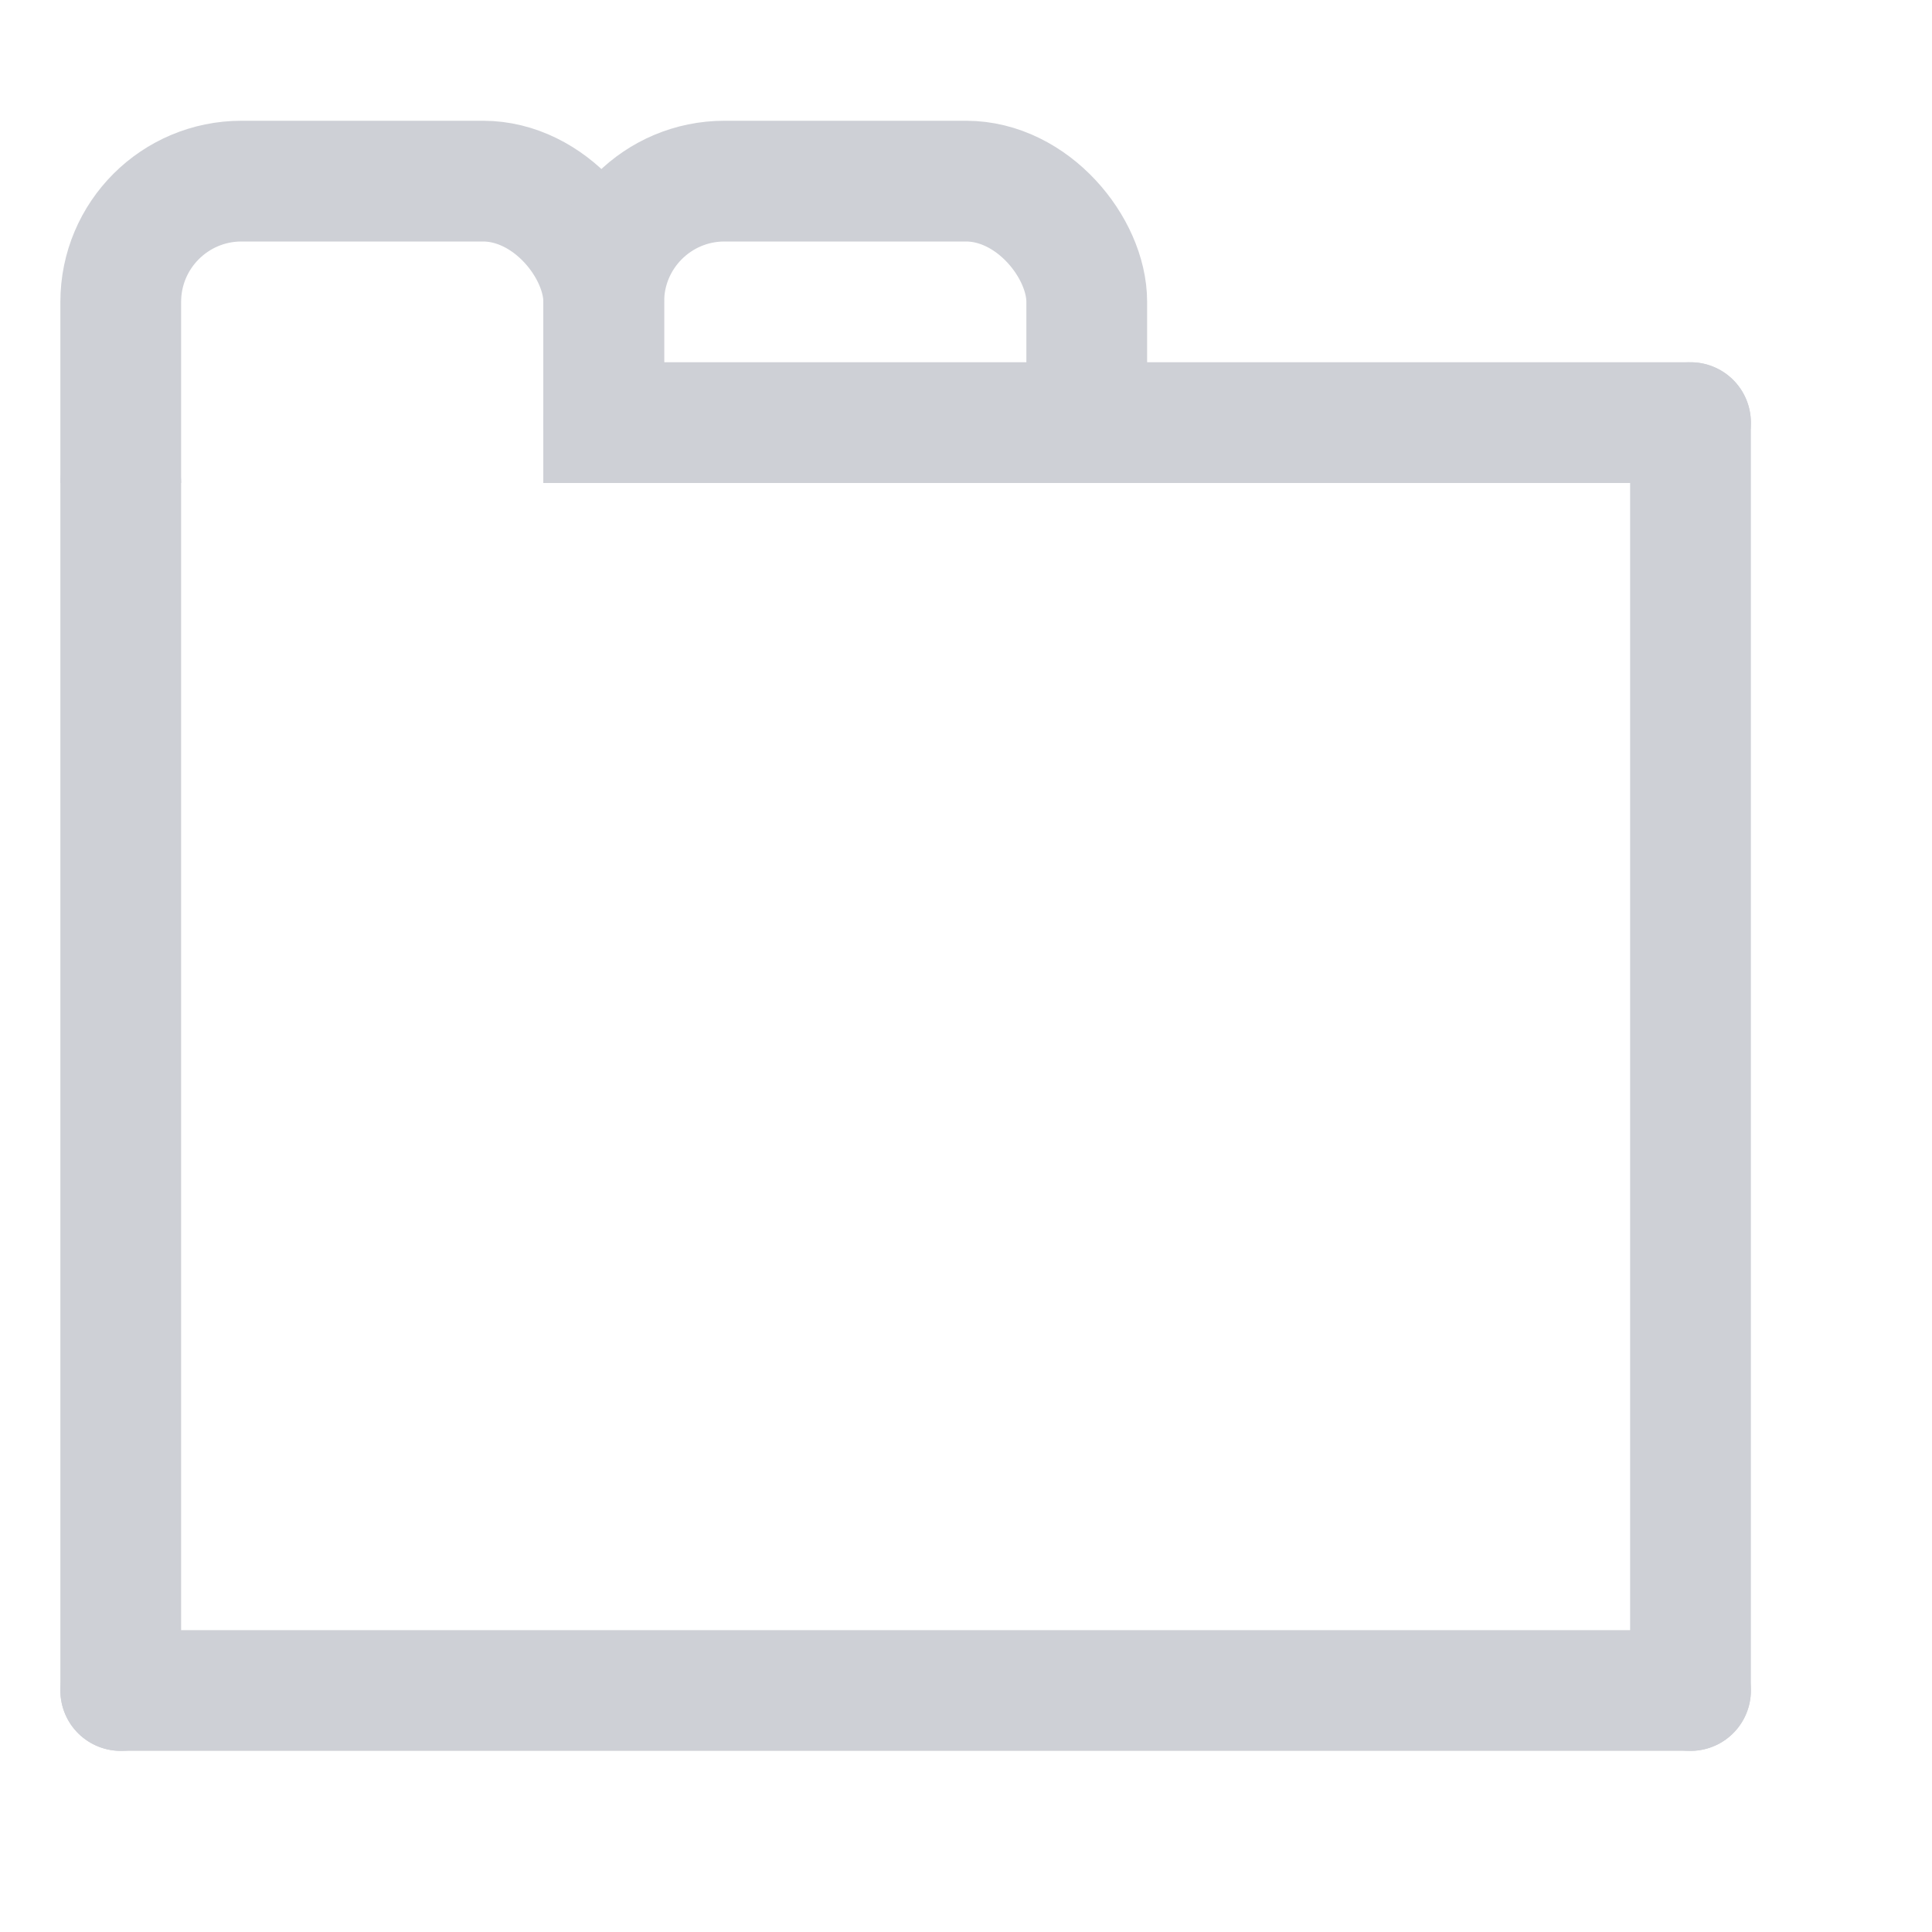 <svg xmlns="http://www.w3.org/2000/svg" width="16" height="16" viewBox="0 0 16 16" fill="none">
    <line x1="5" y1="3.5" x2="14" y2="3.5" stroke="#CED0D6" stroke-linecap="round"/>
    <line x1="1" y1="4" x2="1" y2="14" stroke="#CED0D6" stroke-linecap="round"/>
    <line x1="1" y1="14" x2="14" y2="14" stroke="#CED0D6" stroke-linecap="round"/>
    <line x1="14" y1="3.5" x2="14" y2="14" stroke="#CED0D6" stroke-linecap="round"/>
    <clipPath id="tabClip">
        <rect x="0" y="0" width="16" height="4"/>
    </clipPath>
    <rect x="1" y="1.5" width="4" height="4" stroke="#CED0D6" stroke-linecap="round" rx="1" clip-path="url(#tabClip)"/>
    <rect x="5" y="1.5" width="4" height="4" stroke="#CED0D6" stroke-linecap="round" rx="1" clip-path="url(#tabClip)"/>
</svg>
